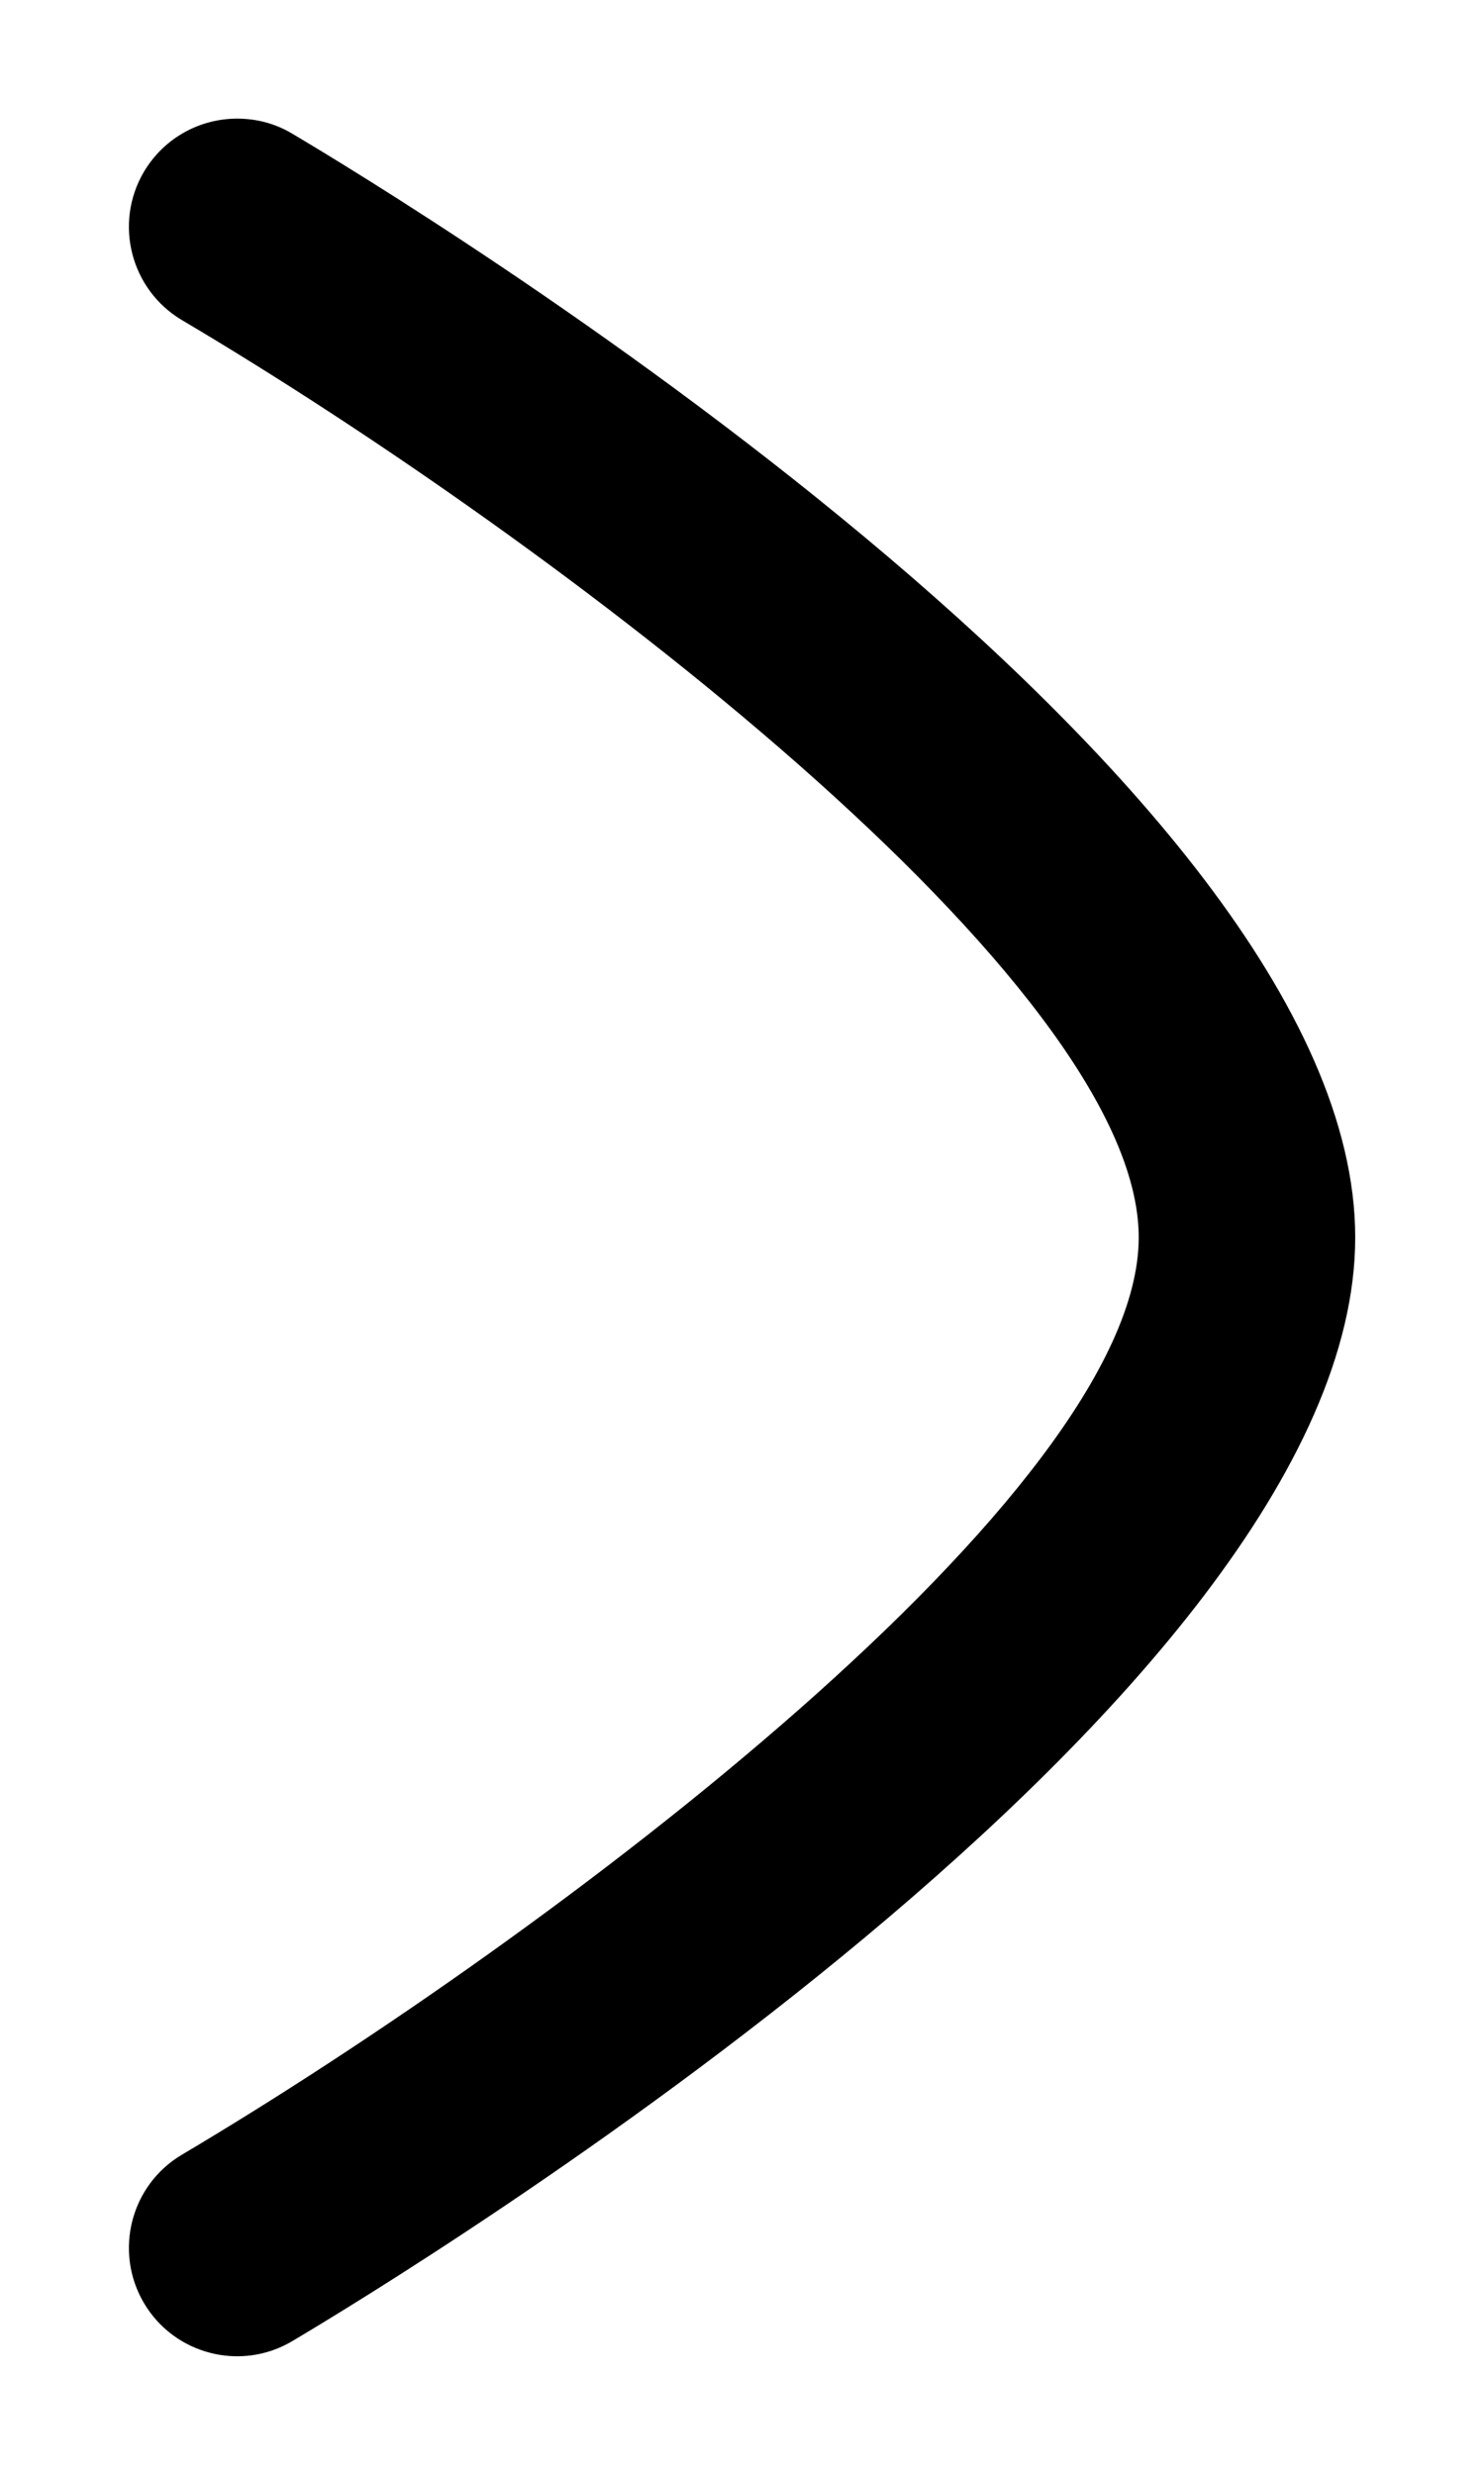 <svg width="9" height="15" viewBox="0 0 9 15" fill="none" xmlns="http://www.w3.org/2000/svg">
<path fill-rule="evenodd" clip-rule="evenodd" d="M1.438 0.719C1.552 0.719 1.667 0.747 1.772 0.81C2.432 1.201 8.219 4.708 8.219 7.5C8.219 10.291 2.432 13.799 1.772 14.19C1.461 14.375 1.057 14.271 0.873 13.959C0.689 13.647 0.792 13.244 1.103 13.06C3.347 11.73 6.906 9.046 6.906 7.5C6.906 5.951 3.347 3.267 1.103 1.94C0.792 1.755 0.689 1.353 0.873 1.041C0.996 0.834 1.214 0.719 1.438 0.719Z" fill="black"/>
</svg>

